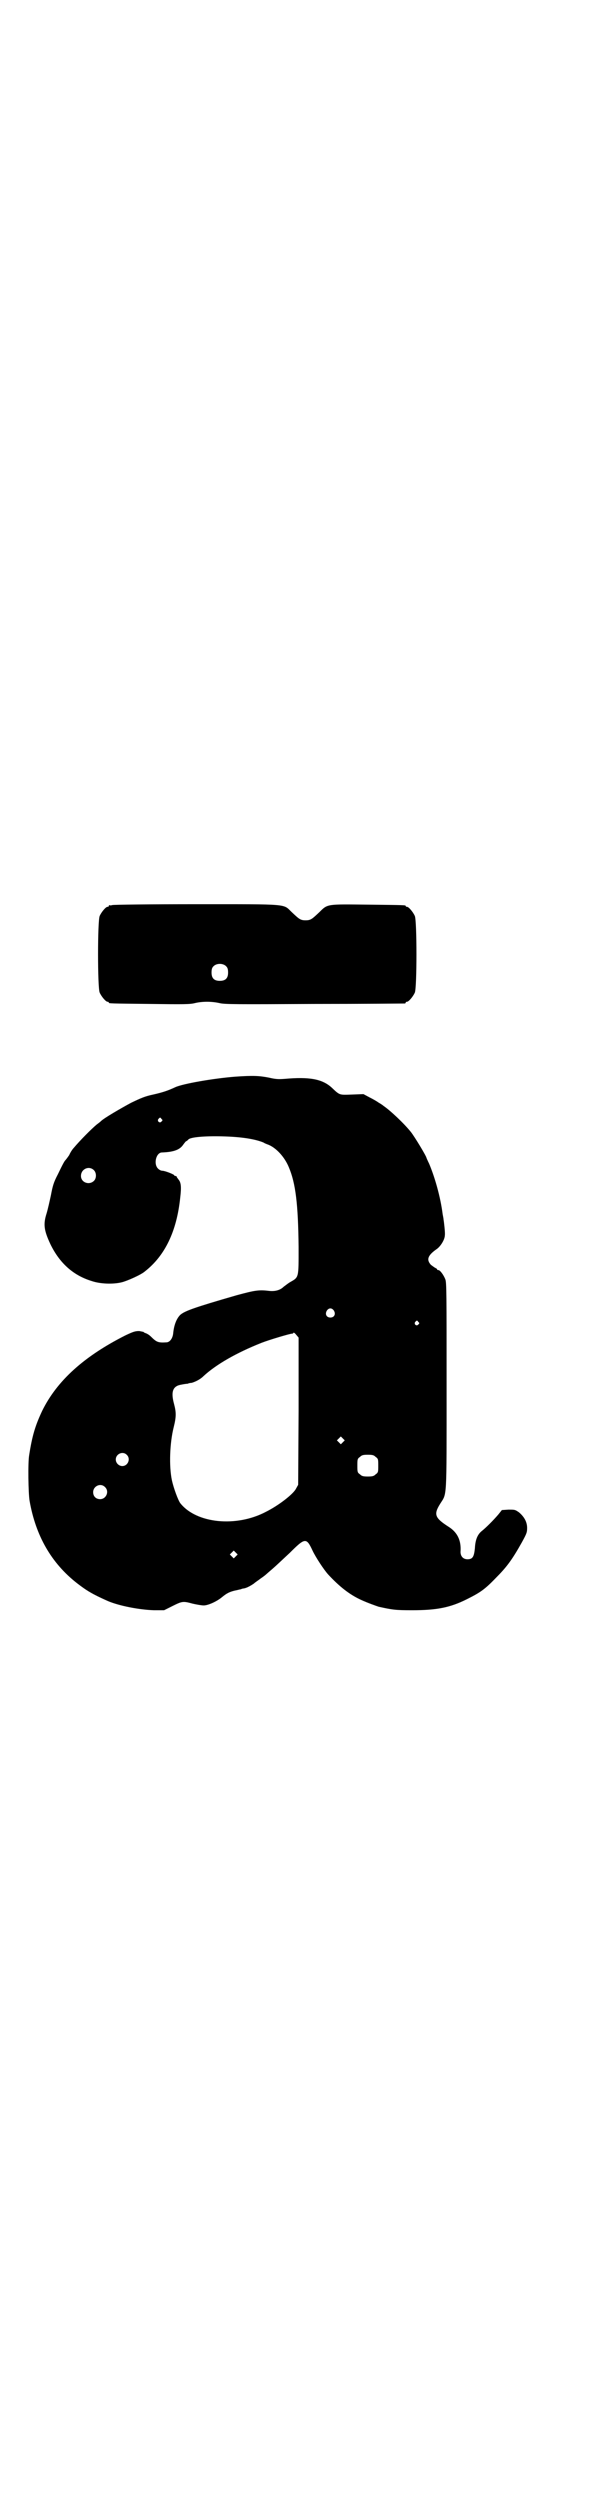 <?xml version="1.0" standalone="no"?>
<!DOCTYPE svg PUBLIC "-//W3C//DTD SVG 20010904//EN"
 "http://www.w3.org/TR/2001/REC-SVG-20010904/DTD/svg10.dtd">
<svg version="1.0" xmlns="http://www.w3.org/2000/svg"
 width="703pt" height="2870pt" viewBox="0 0 703 2870"
 preserveAspectRatio="xMidYMid meet">
<g transform="translate(0,2870) scale(0.5,-0.5)"
fill="#000000" stroke="none">
<path d="M258 3662 c-3 -1 -6 -1 -7 0 0 0 -1 0 -1 -2 0 -1 -1 -2 -3 -2 -4 0
-14 -12 -18 -21 -5 -11 -5 -165 0 -176 4 -9 14 -21 18 -21 2 0 3 -1 3 -2 0 -2
2 -2 95 -3 76 -1 92 -1 103 2 17 4 38 4 56 0 11 -3 40 -3 218 -2 113 0 206 1
208 1 1 0 2 1 2 2 0 1 1 2 3 2 4 0 14 12 18 21 5 11 5 165 0 176 -4 9 -14 21
-18 21 -2 0 -3 1 -3 2 0 2 -2 2 -86 3 -95 1 -93 2 -112 -17 -17 -16 -20 -19
-32 -19 -12 0 -15 3 -32 19 -20 19 -3 18 -219 18 -103 0 -190 -1 -193 -2z
m262 -141 c3 -3 4 -7 4 -14 0 -13 -6 -19 -19 -19 -13 0 -19 6 -19 19 0 7 1 11
4 14 7 8 23 8 30 0z"/>
<path d="M540 3268 c-50 -4 -119 -16 -137 -24 -17 -8 -29 -12 -51 -17 -19 -4
-28 -8 -51 -19 -24 -13 -62 -35 -69 -42 -2 -2 -6 -5 -10 -8 -12 -10 -37 -35
-53 -54 -2 -2 -7 -9 -10 -16 -4 -6 -8 -11 -9 -12 -2 -2 -6 -9 -17 -32 -10 -19
-12 -27 -16 -48 -3 -14 -7 -32 -10 -42 -8 -25 -6 -39 9 -71 21 -43 52 -71 94
-84 20 -7 50 -8 70 -3 12 3 44 17 53 25 46 36 73 92 81 169 3 25 2 35 -4 42
-2 3 -4 5 -4 6 0 1 -1 2 -3 2 -1 0 -3 1 -3 2 -1 2 -21 10 -27 10 -3 0 -7 2
-10 5 -11 11 -4 37 9 37 27 1 41 6 49 18 3 4 6 8 7 8 1 0 3 2 5 4 5 5 35 8 77
7 44 -1 75 -6 95 -14 3 -2 8 -4 11 -5 18 -7 38 -28 48 -53 15 -36 21 -83 22
-182 0 -72 1 -69 -20 -81 -5 -3 -11 -8 -14 -10 -8 -8 -19 -11 -32 -10 -25 3
-33 2 -77 -10 -97 -28 -119 -36 -129 -45 -8 -8 -14 -22 -16 -41 -1 -13 -8 -22
-16 -22 -18 -1 -22 0 -35 13 -4 4 -9 7 -12 8 -3 1 -5 2 -5 3 0 0 -5 1 -10 2
-9 0 -13 -1 -32 -10 -95 -48 -157 -104 -191 -173 -16 -34 -23 -57 -30 -102 -3
-16 -2 -88 1 -105 14 -80 50 -143 109 -189 22 -17 35 -25 71 -41 26 -11 72
-20 106 -21 l23 0 20 10 c22 11 24 11 46 5 9 -2 20 -4 25 -4 10 0 30 9 42 19
11 9 17 12 29 15 6 1 12 3 14 3 2 1 5 2 7 2 7 1 17 7 23 11 3 3 11 8 16 12 6
4 11 8 12 9 1 1 8 7 15 13 7 6 25 23 40 37 35 35 38 35 52 5 7 -15 26 -44 36
-55 26 -28 49 -46 75 -58 15 -7 35 -14 41 -16 32 -7 38 -8 77 -8 56 0 87 6
125 25 30 15 41 22 66 48 26 26 38 42 61 83 11 20 12 23 12 33 0 14 -7 26 -19
36 -9 6 -9 6 -24 6 l-15 -1 -8 -10 c-11 -13 -29 -31 -38 -38 -10 -8 -15 -20
-16 -40 -2 -19 -5 -25 -17 -25 -10 0 -16 7 -16 17 2 26 -7 45 -28 58 -31 20
-34 28 -19 52 16 26 15 3 15 270 0 214 0 239 -3 246 -4 10 -12 21 -16 21 -2 0
-3 1 -3 2 0 1 -2 2 -4 3 -2 1 -6 4 -10 7 -11 12 -7 22 13 36 9 6 19 22 19 32
1 5 -2 31 -3 36 0 2 -1 7 -2 12 -5 40 -18 85 -31 116 -3 6 -6 13 -6 13 0 4
-28 50 -36 60 -16 20 -48 50 -63 60 -2 2 -7 5 -12 8 -4 3 -13 8 -21 12 l-13 7
-26 -1 c-30 -1 -28 -2 -47 16 -22 20 -52 25 -108 20 -14 -1 -20 -1 -37 3 -21
4 -35 5 -77 2z m-169 -97 c3 -3 3 -3 0 -6 -4 -5 -11 1 -7 6 4 4 4 4 7 0z
m-156 -117 c7 -6 7 -19 1 -25 -11 -11 -30 -4 -30 11 0 16 18 24 29 14z m552
-323 c5 -8 1 -16 -8 -16 -9 0 -13 8 -8 16 2 3 5 5 8 5 3 0 6 -2 8 -5z m194
-26 c3 -3 3 -3 0 -6 -4 -5 -11 1 -7 6 4 4 4 4 7 0z m-275 -205 l-1 -169 -5 -9
c-6 -12 -39 -38 -69 -53 -68 -36 -160 -27 -197 20 -5 7 -15 34 -19 52 -7 33
-5 86 4 122 6 24 6 34 1 53 -8 29 -3 42 17 45 5 1 11 2 14 2 2 1 6 2 9 2 8 2
20 8 27 15 29 27 76 54 134 77 18 7 65 21 70 21 2 0 3 1 3 2 0 1 3 0 6 -4 l6
-7 0 -169z m102 -71 l-5 -5 -4 4 -5 5 4 4 5 5 4 -4 5 -5 -4 -4z m-497 -29 c10
-9 3 -26 -10 -26 -8 0 -15 7 -15 15 0 13 16 20 25 11z m572 -5 c6 -4 6 -6 6
-20 0 -14 0 -16 -6 -20 -4 -4 -7 -5 -18 -5 -11 0 -14 1 -18 5 -6 4 -6 6 -6 20
0 14 0 16 6 20 4 4 7 5 18 5 11 0 14 -1 18 -5z m-622 -69 c11 -10 3 -28 -11
-28 -9 0 -16 6 -16 16 0 14 17 22 27 12z m301 -159 l-5 -5 -4 4 -5 5 4 4 5 5
4 -4 5 -5 -4 -4z"/>
</g>
</svg>
